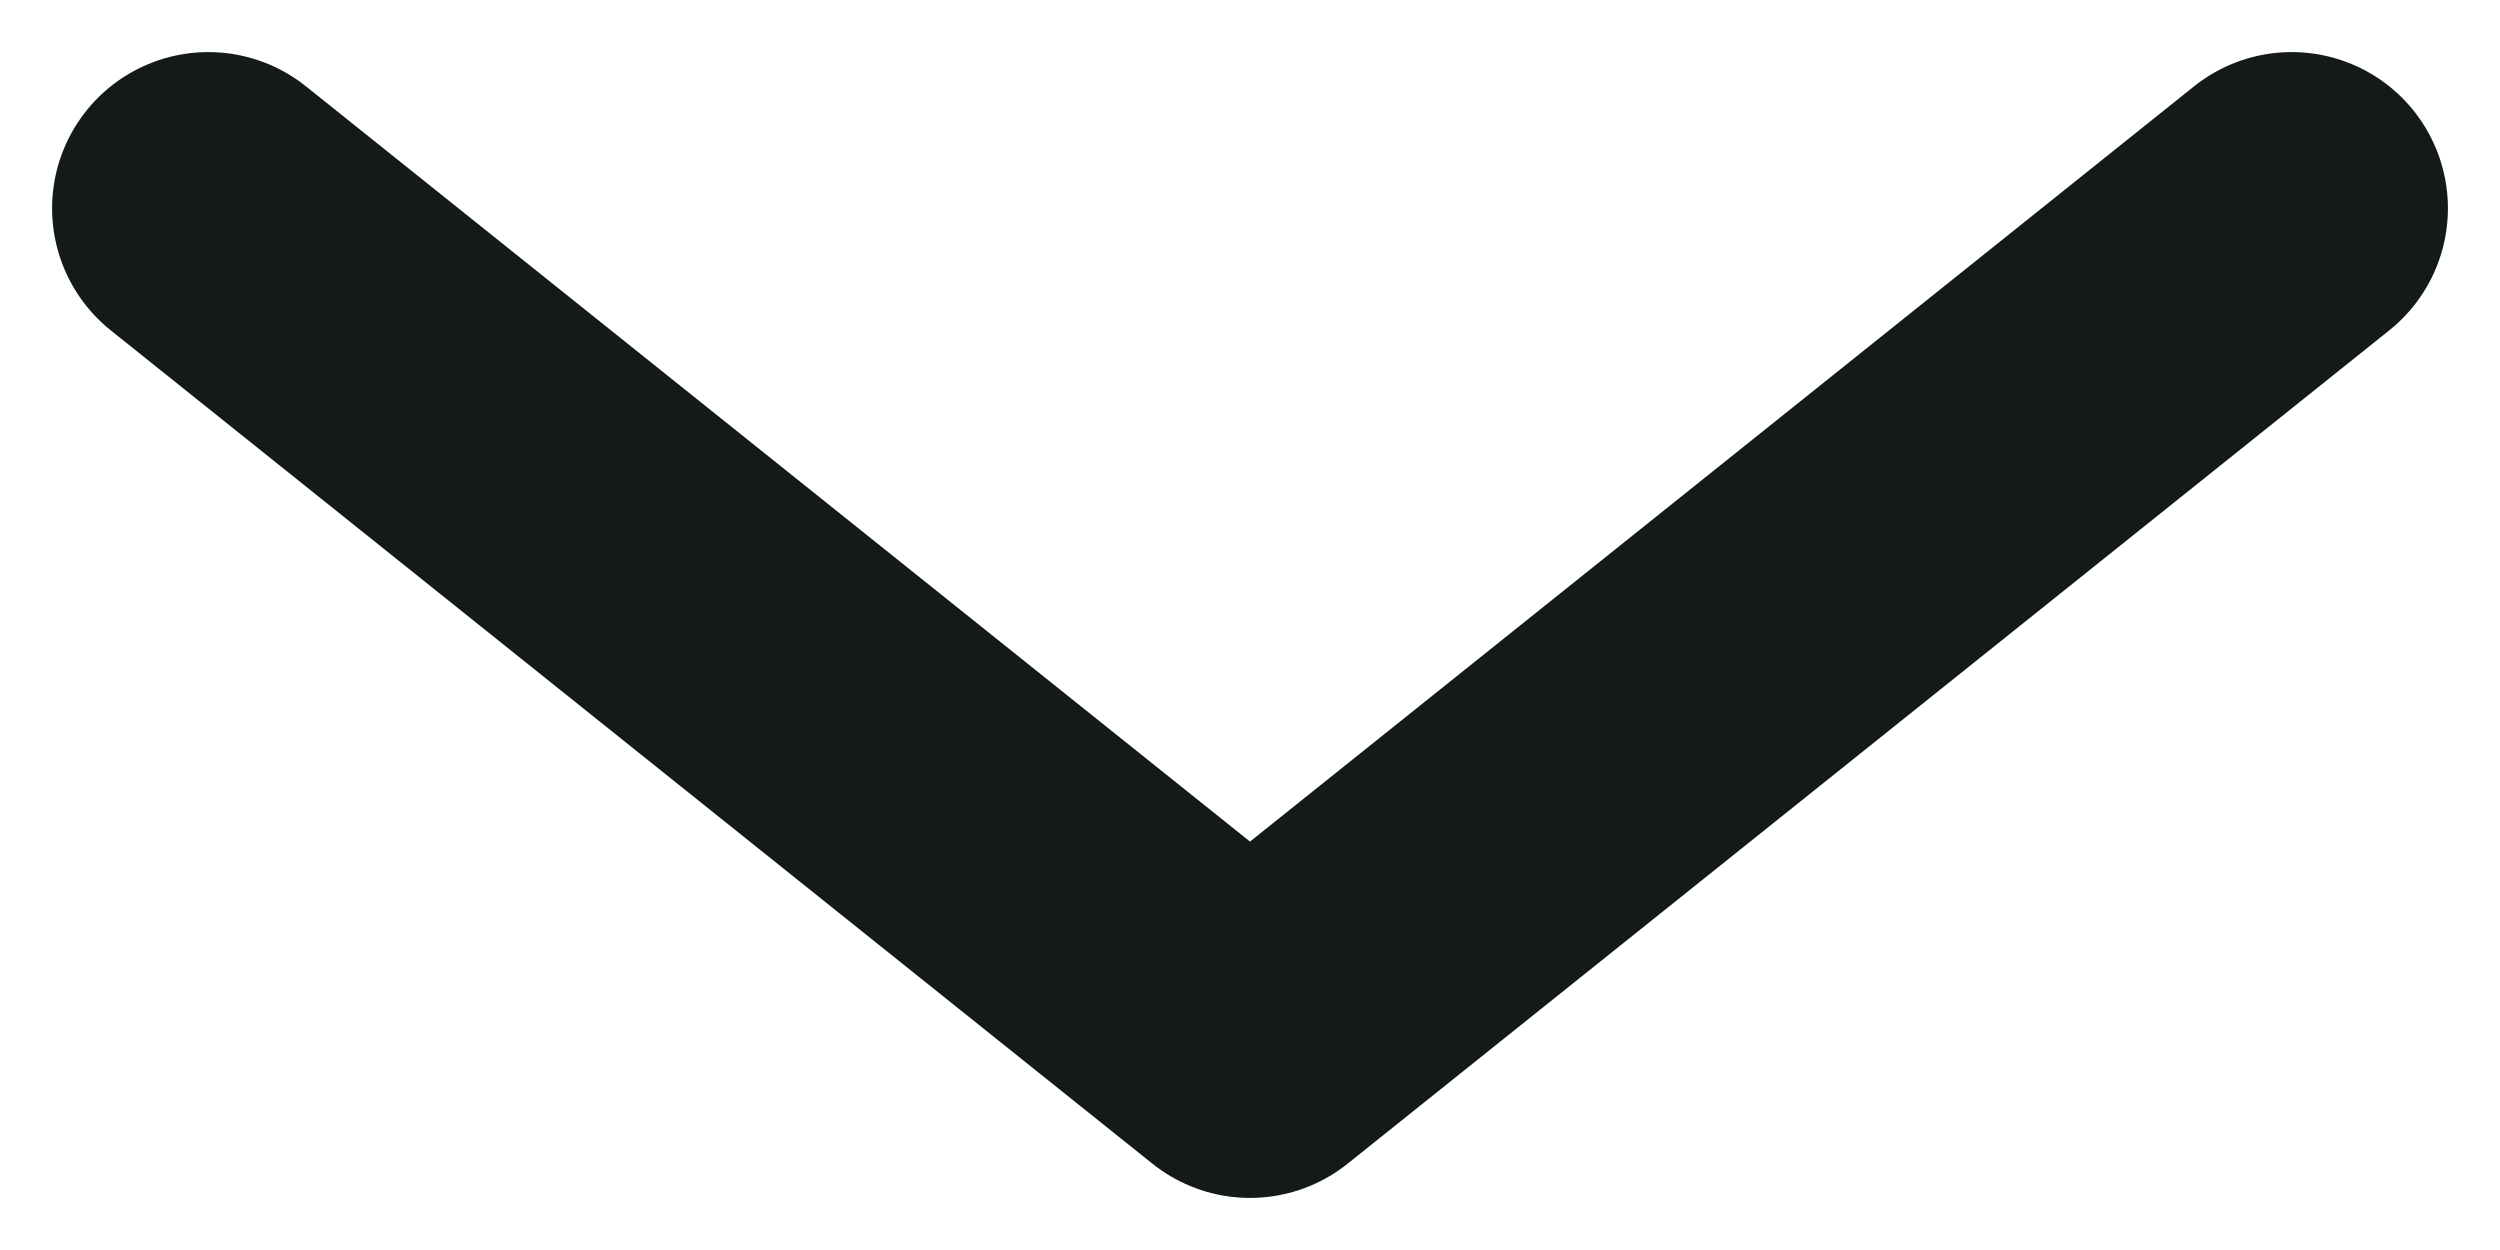 <svg width="12" height="6" viewBox="0 0 12 6" fill="none" xmlns="http://www.w3.org/2000/svg">
<path d="M1 1L6 5L11 1" stroke="#141919" stroke-width="1.5" stroke-linecap="round" stroke-linejoin="round"/>
</svg>